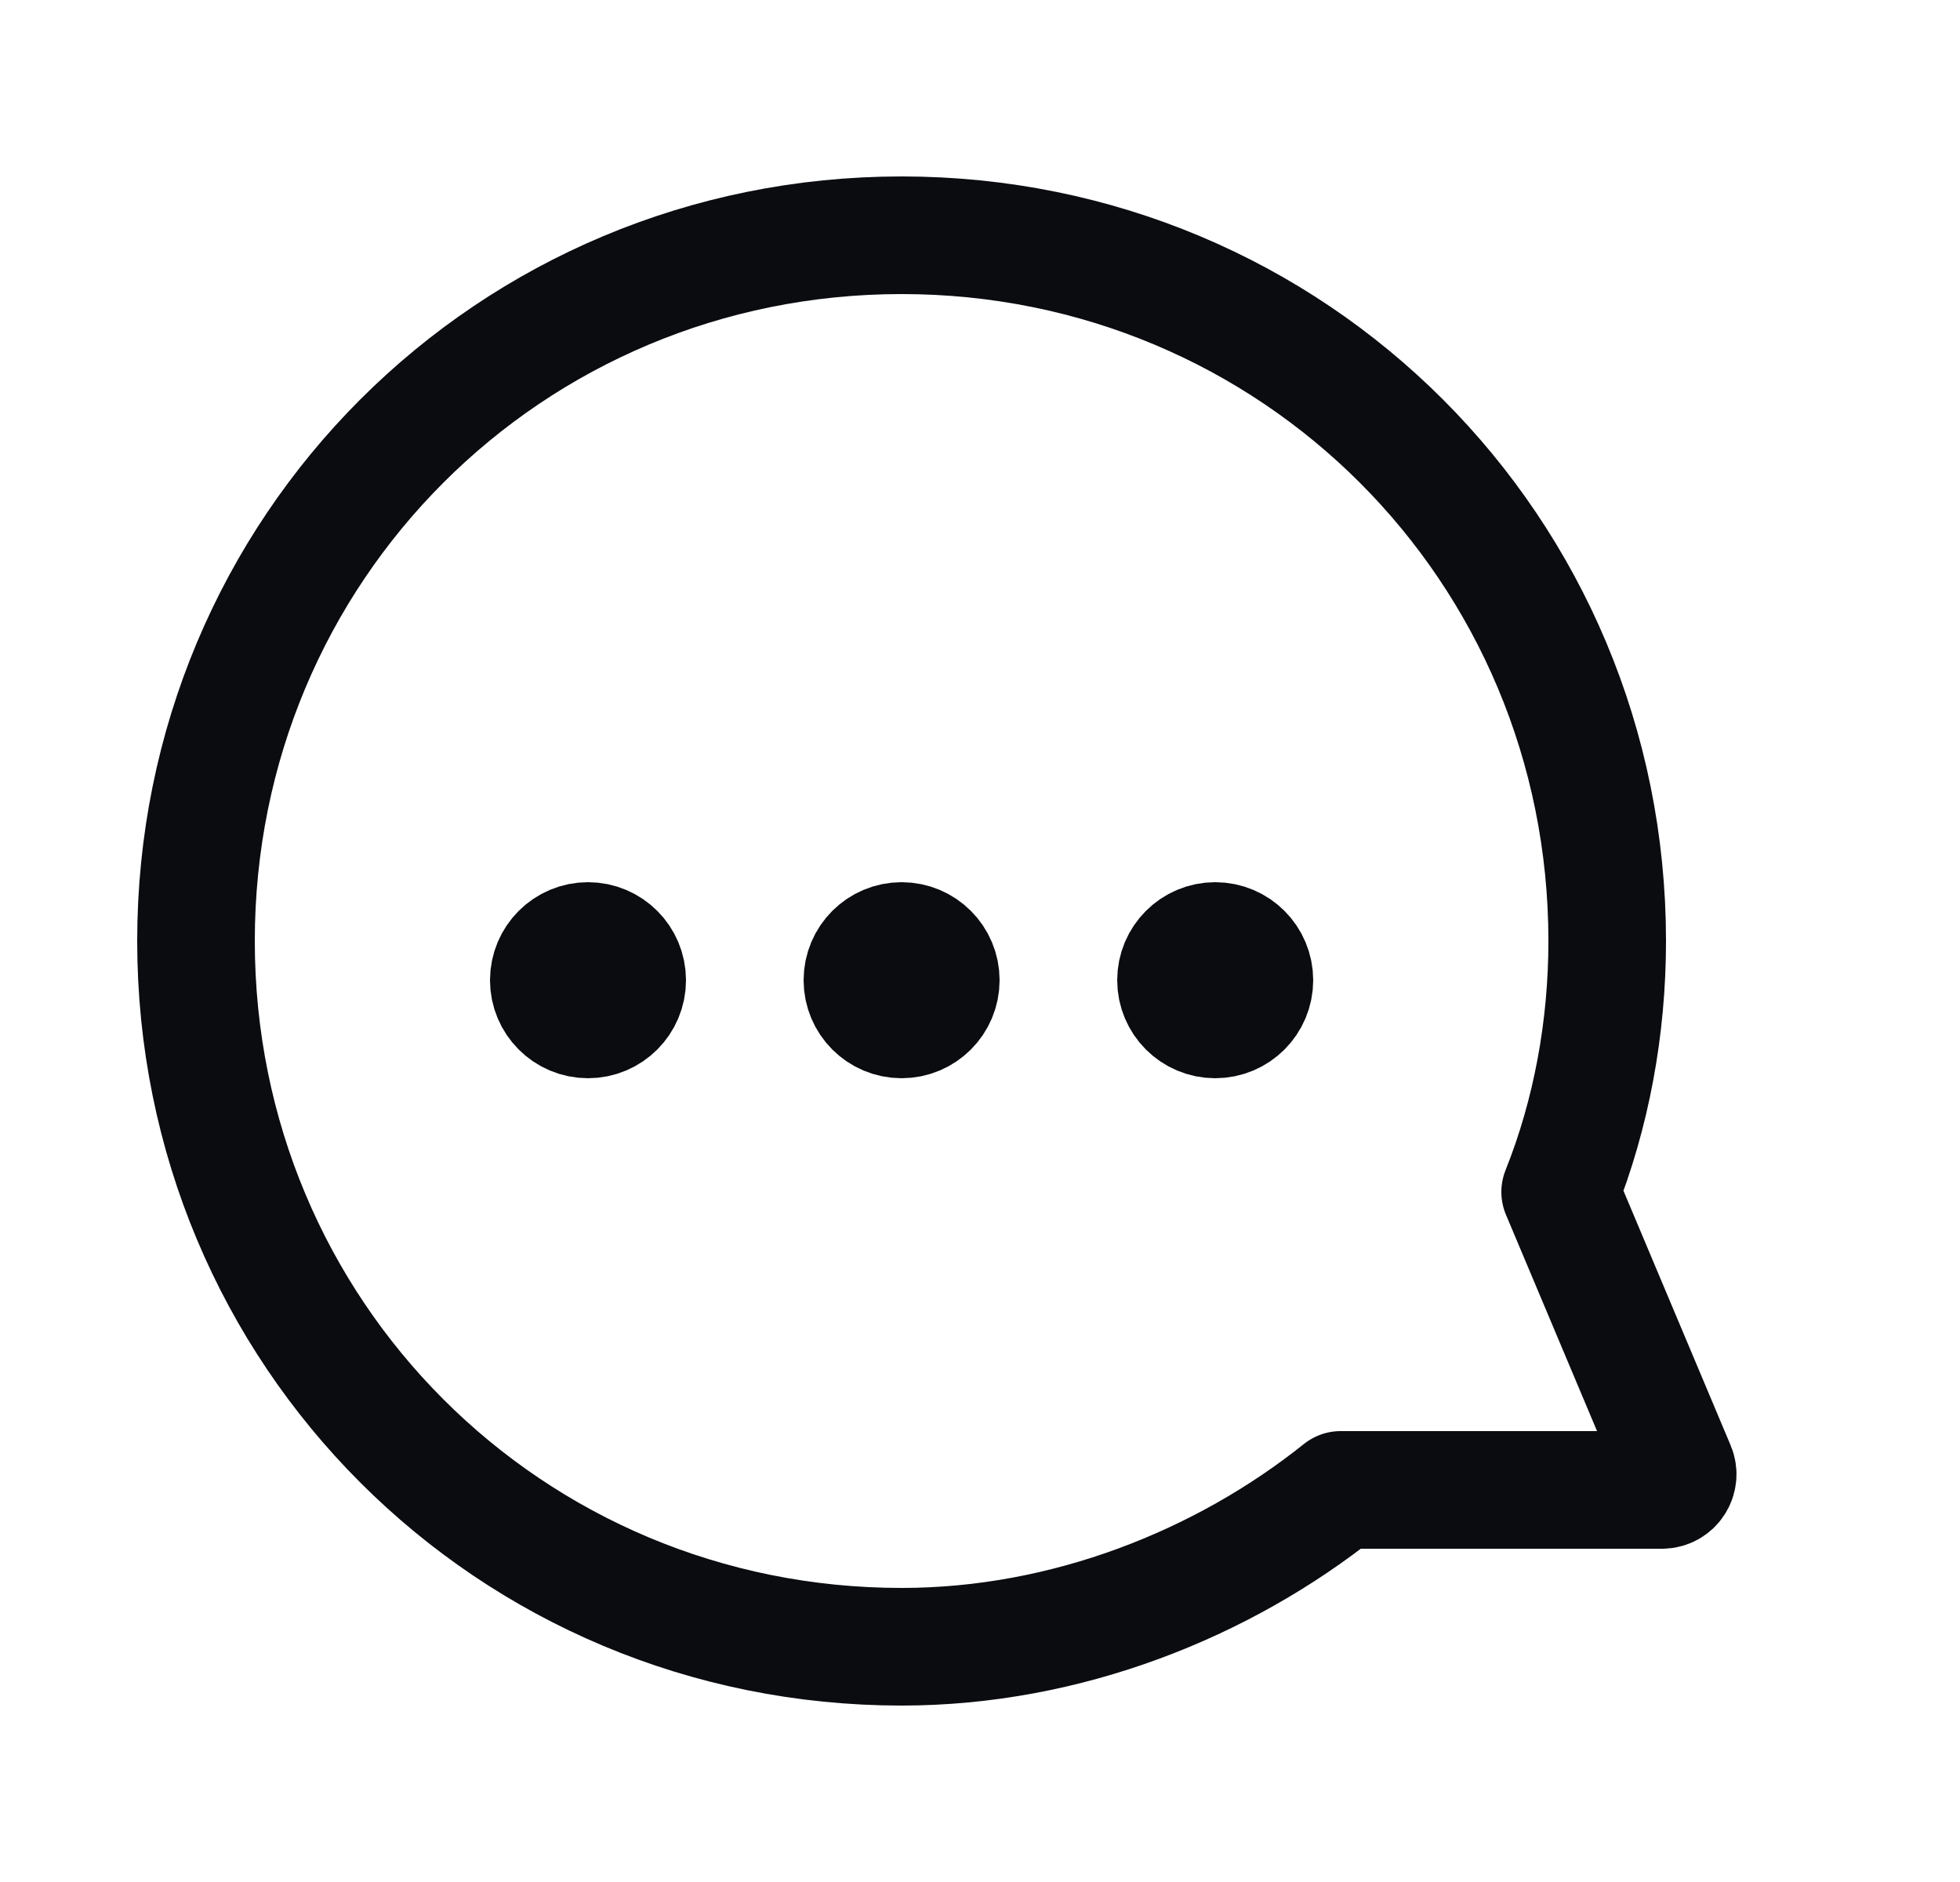 <svg width="25" height="24" viewBox="0 0 25 24" fill="none" xmlns="http://www.w3.org/2000/svg">
<path d="M2.5 12C2.5 17 6.5 21 11.5 21C13.6 21 15.6 20.2 17.1 19H21.199C21.342 19 21.439 18.854 21.383 18.722L19.9 15.2C20.3 14.2 20.5 13.1 20.5 12C20.5 7 16.5 3 11.5 3C6.5 3 2.5 7 2.5 12Z" stroke="#0A0C10" stroke-width="1.5" stroke-linecap="round" stroke-linejoin="round"/>
<circle cx="7.5" cy="12.5" r="0.5" fill="#0A0C10" stroke="#0A0C10" stroke-width="1.5"/>
<circle cx="11.5" cy="12.5" r="0.5" fill="#0A0C10" stroke="#0A0C10" stroke-width="1.5"/>
<circle cx="15.5" cy="12.5" r="0.5" fill="#0A0C10" stroke="#0A0C10" stroke-width="1.5"/>
</svg>
